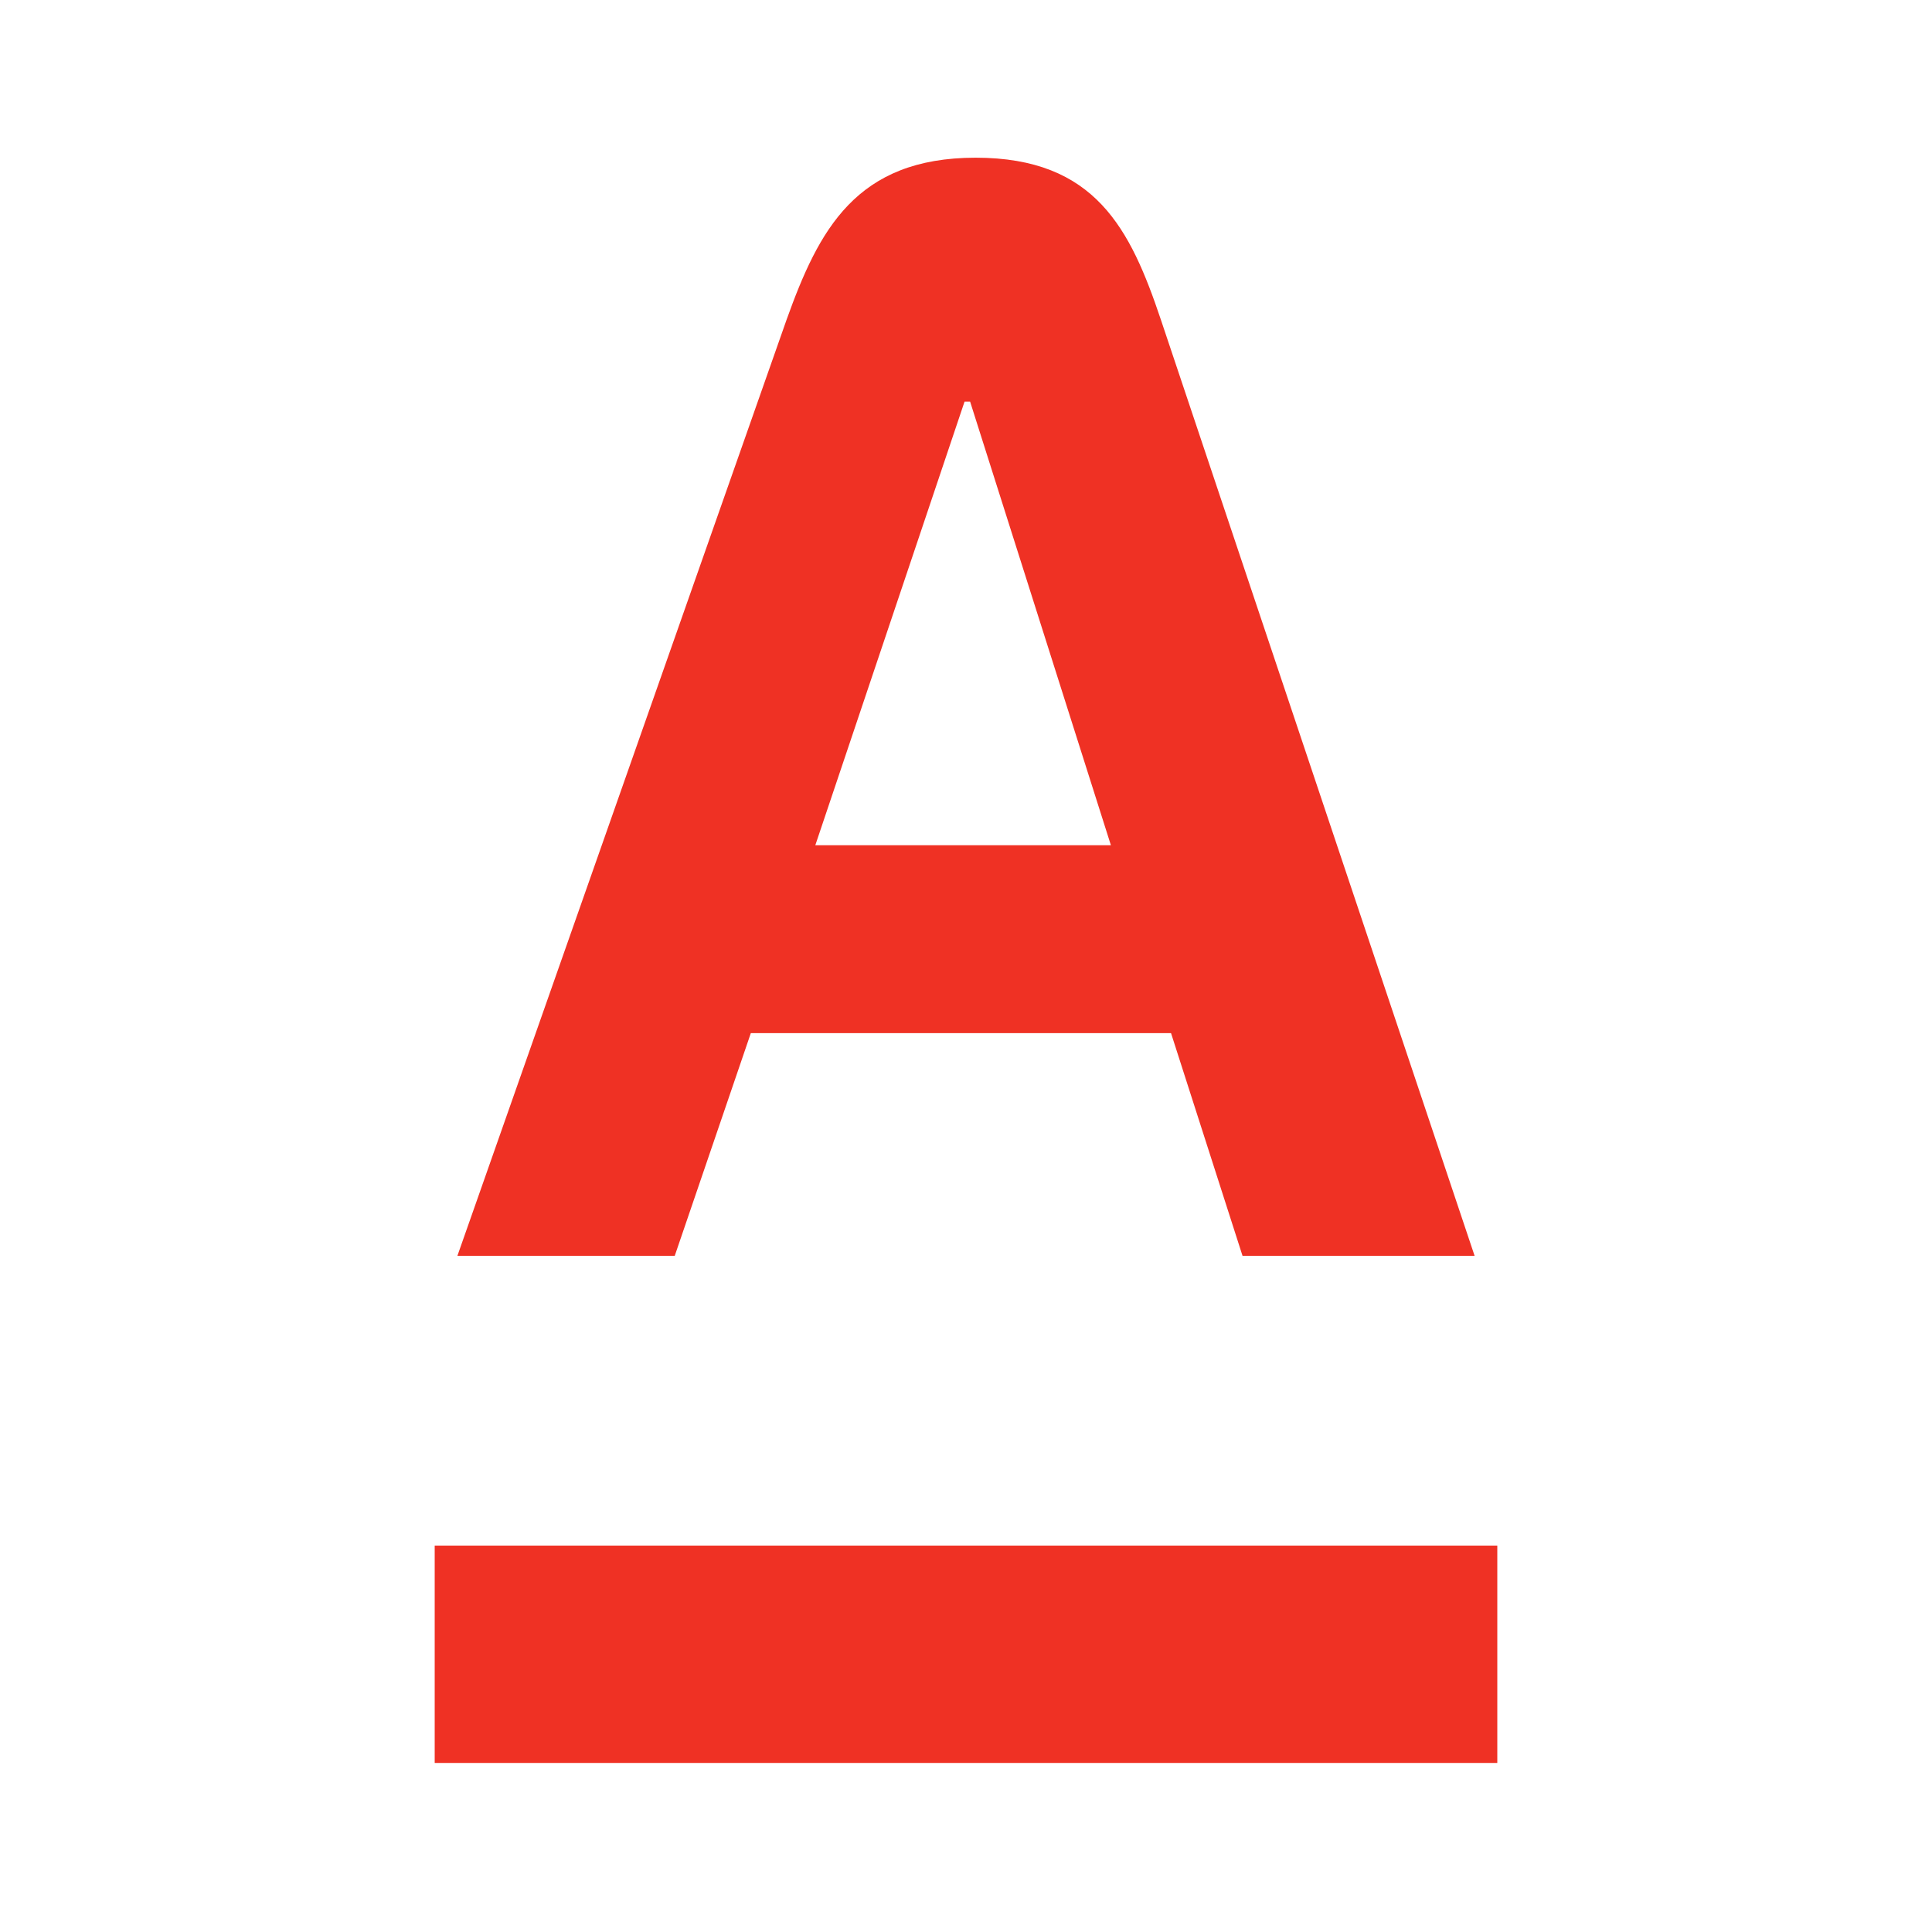 <svg xmlns="http://www.w3.org/2000/svg" width="80" height="80" viewBox="0 0 80 80">
    <g fill="#ef3124">
        <rect width="80" height="80" fill="none" />
        <rect x="18" y="64" width="44" height="9" />
        <path d="M48.07,13.24c-1.26-3.75-2.71-6.71-7.67-6.71s-6.5,3-7.83,6.71L18.94,52h9l3.15-9.22h17.4L51.45,52h9.61ZM33.76,35l6.18-18.37h.23L46,35Z" />
    </g>
</svg>
